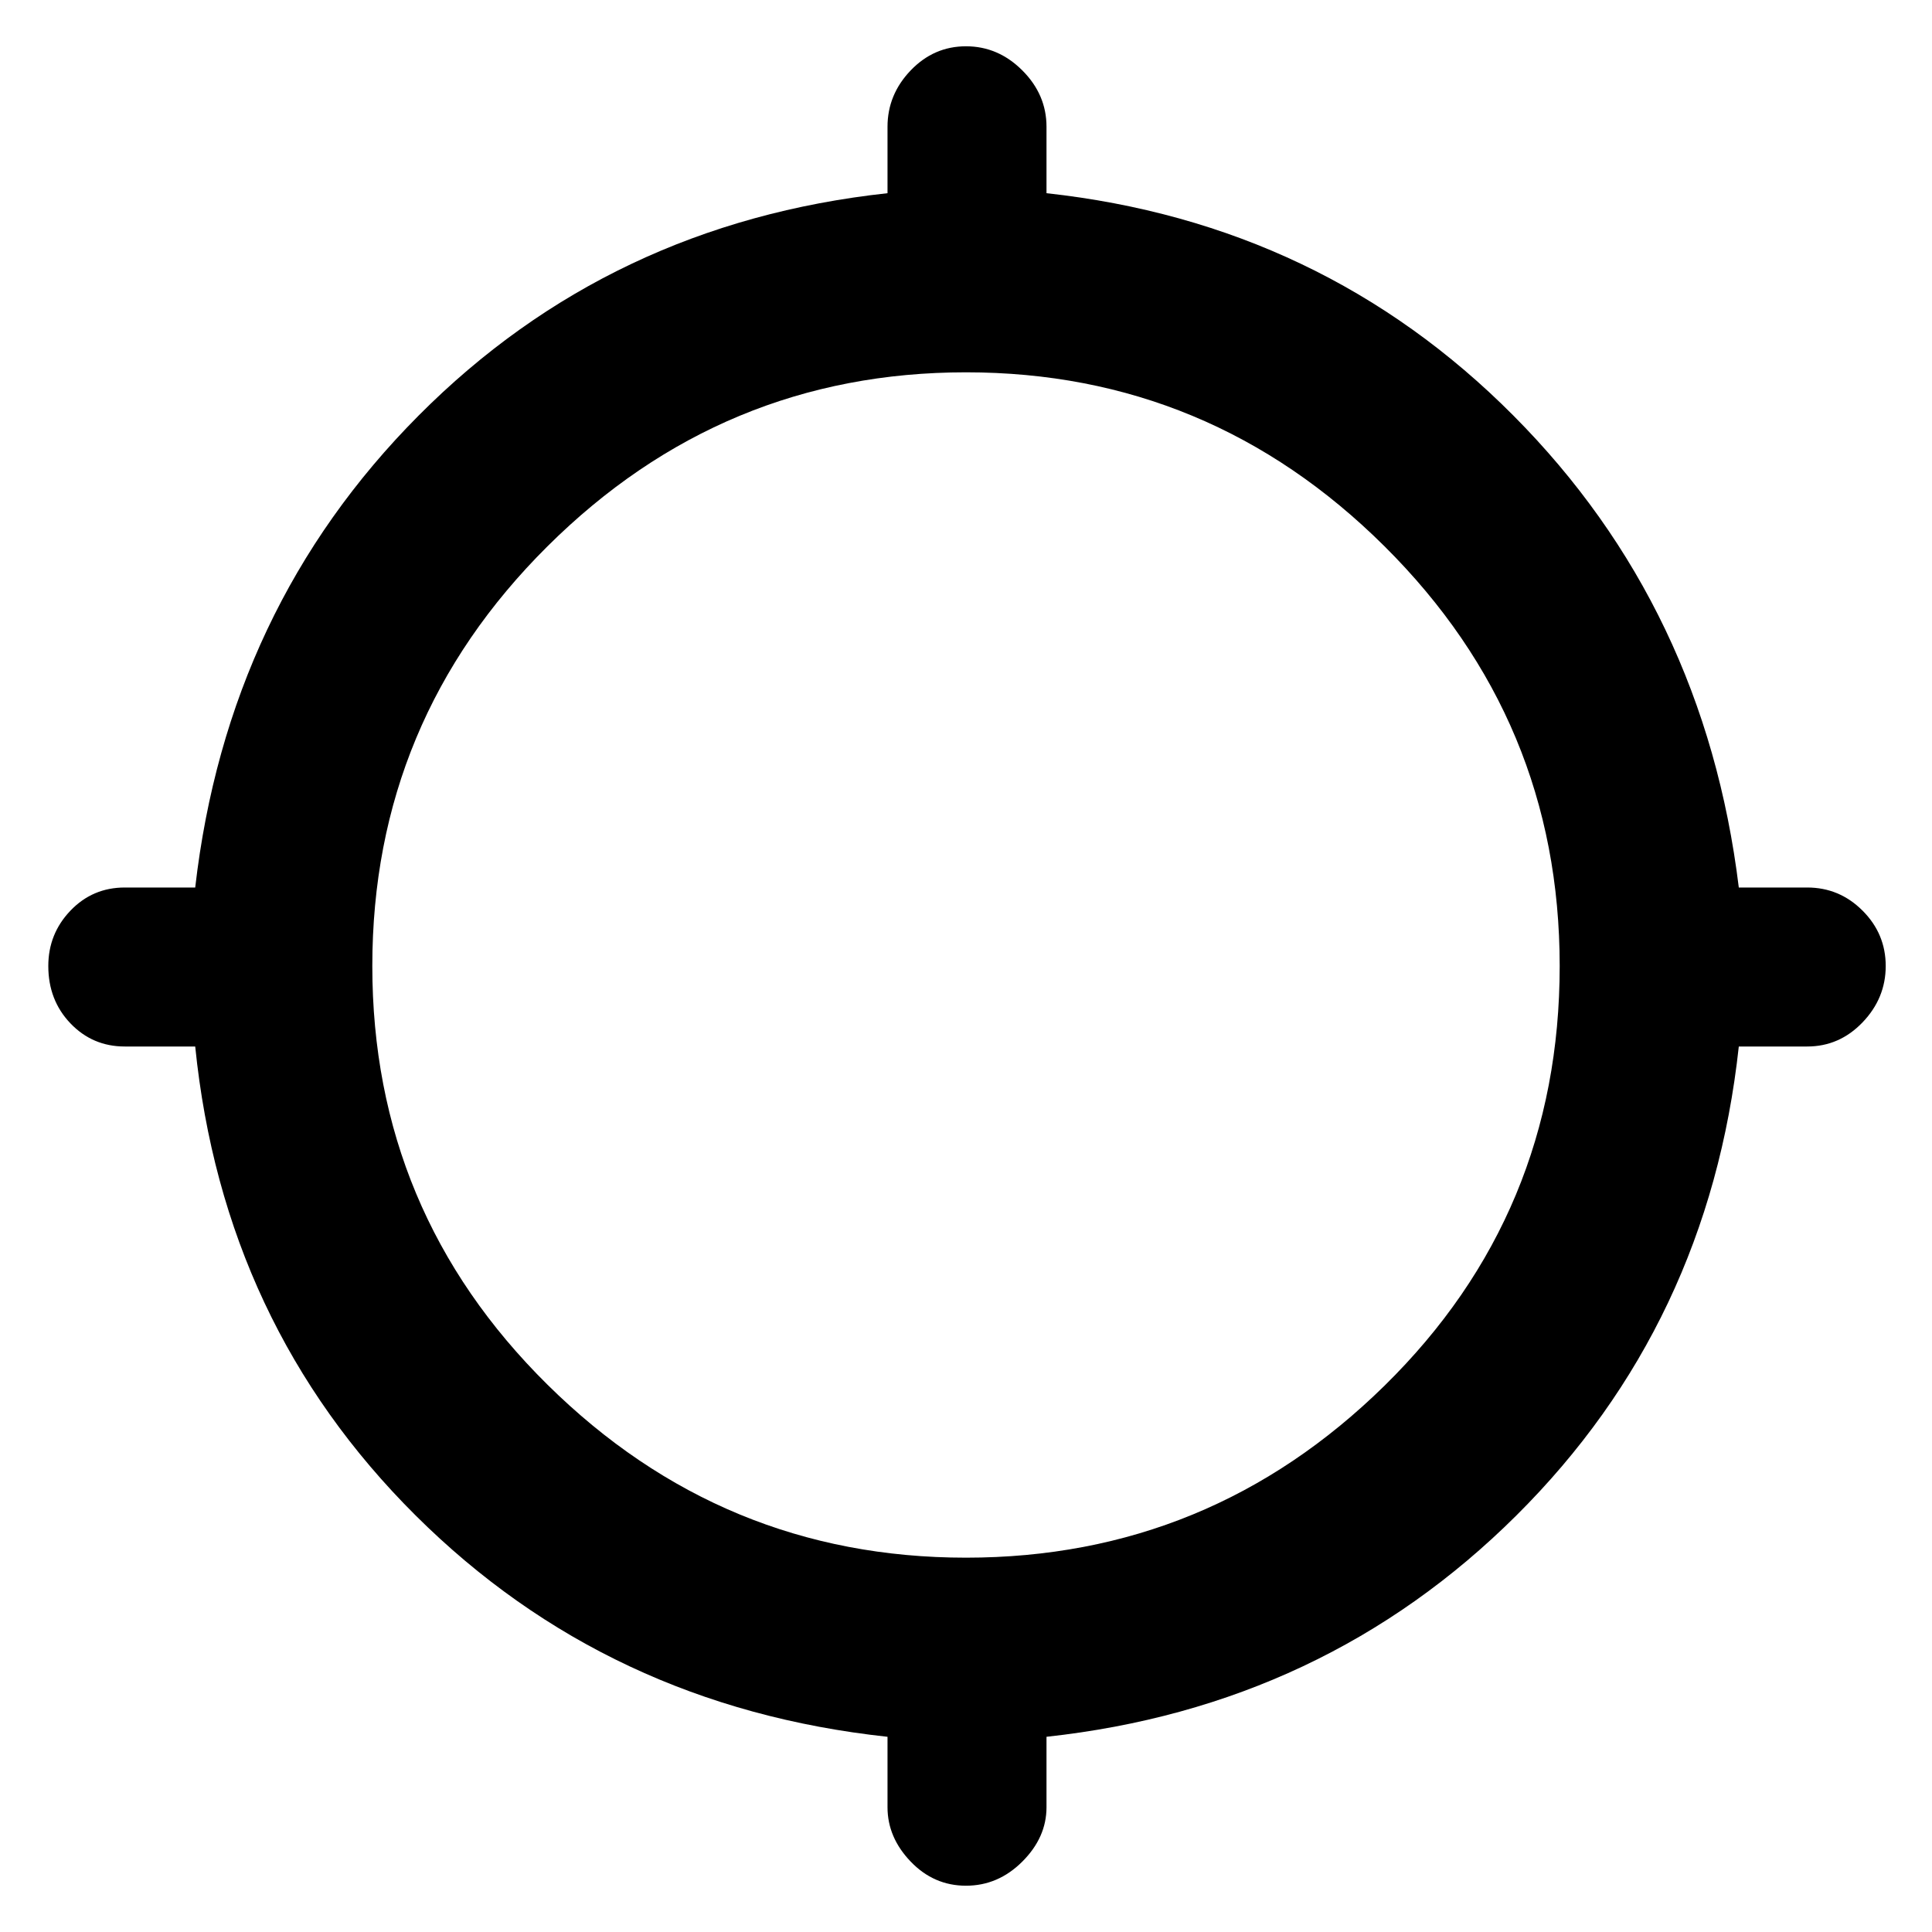 <svg xmlns="http://www.w3.org/2000/svg" height="48" width="48"><path d="M24 46.85q-.8 0-1.375-.6t-.575-1.35v-1.75q-6.95-.75-11.725-5.5Q5.55 32.9 4.85 26H3.1q-.8 0-1.35-.575T1.2 24q0-.8.55-1.375t1.35-.575h1.75q.8-6.95 5.55-11.725Q15.15 5.55 22.05 4.8V3.15q0-.8.575-1.4.575-.6 1.375-.6t1.4.6q.6.6.6 1.4V4.8q6.85.75 11.6 5.525t5.6 11.725h1.7q.8 0 1.375.575T46.85 24q0 .8-.575 1.4-.575.6-1.375.6h-1.7q-.75 6.9-5.525 11.65T26 43.15v1.75q0 .75-.6 1.35-.6.6-1.4.6Zm0-8.15q6.05 0 10.4-4.275Q38.75 30.15 38.75 24q0-6.1-4.35-10.425Q30.05 9.25 24 9.25q-6.05 0-10.4 4.325Q9.25 17.9 9.25 24q0 6.1 4.35 10.4 4.35 4.3 10.4 4.3Z"/></svg>